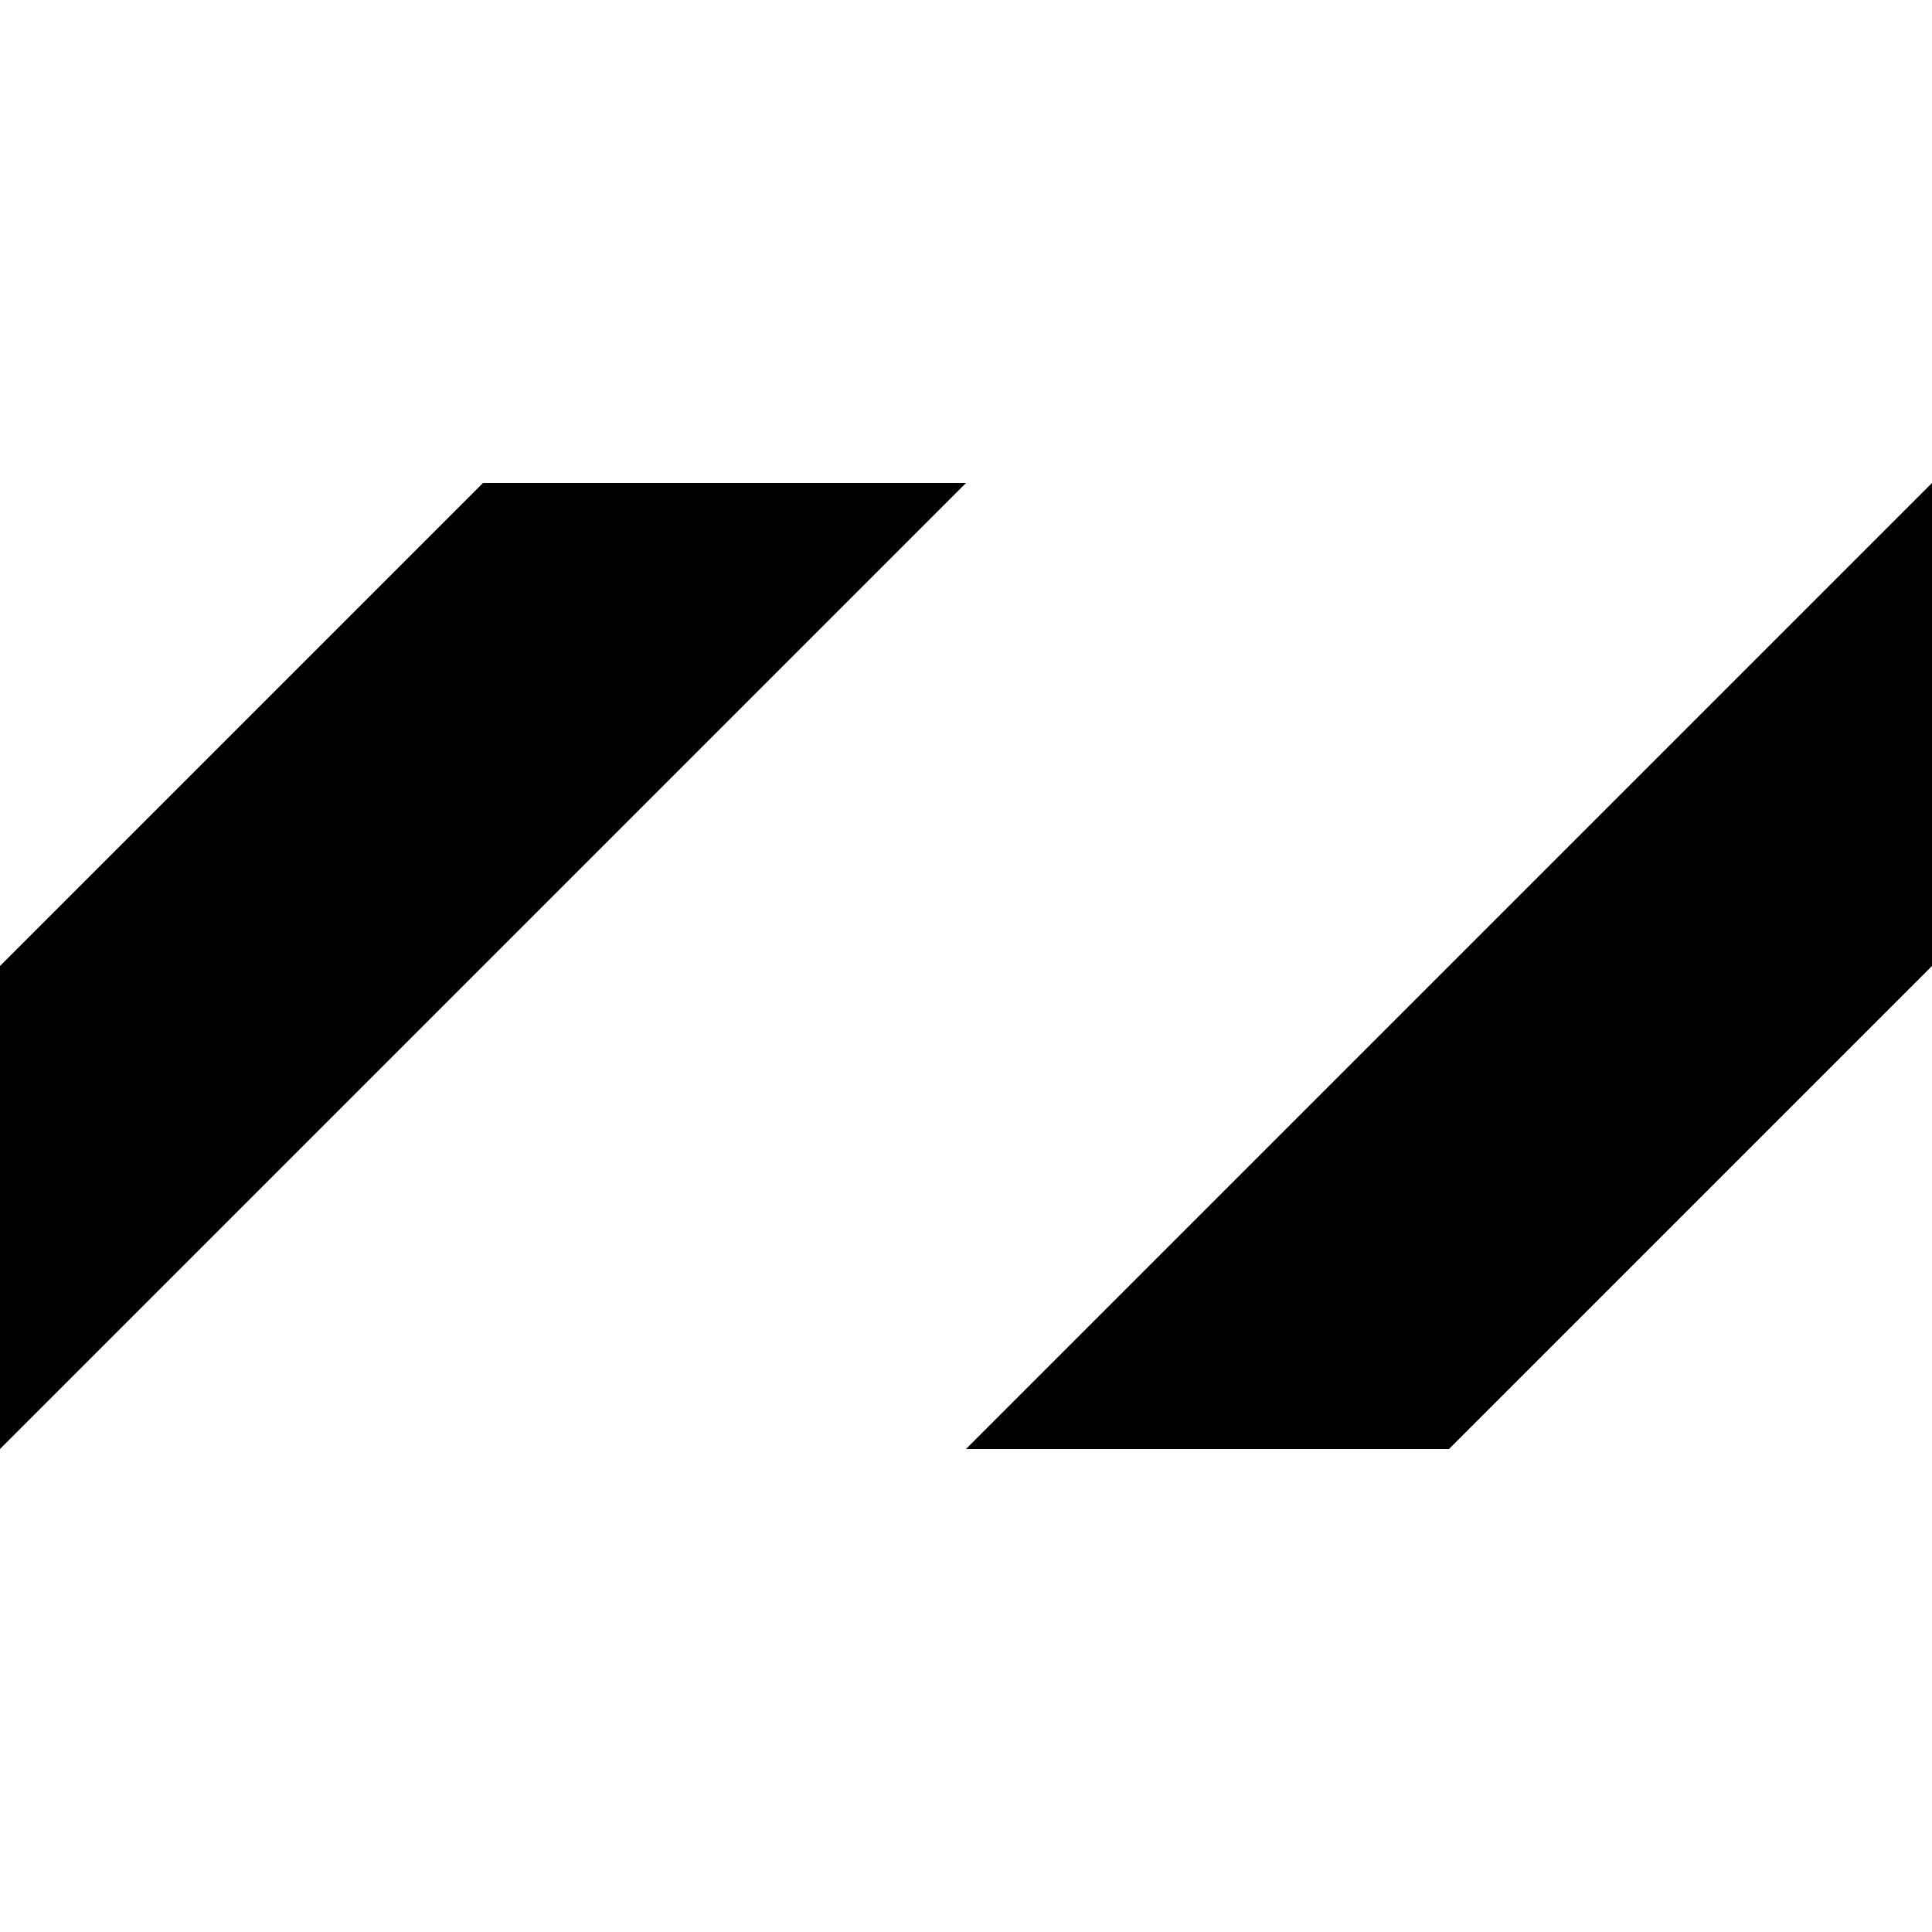 <svg xmlns="http://www.w3.org/2000/svg" viewBox="0 0 100 100">
  <defs>
    <polygon
        id="p"
        points="0,50 25,25 50,25 0,75"
        fill="black"
    ></polygon>
  </defs>
  <use href="#p" />
  <use href="#p"
    transform="scale(-1, -1) translate(-100, -100)"
  />
</svg>
